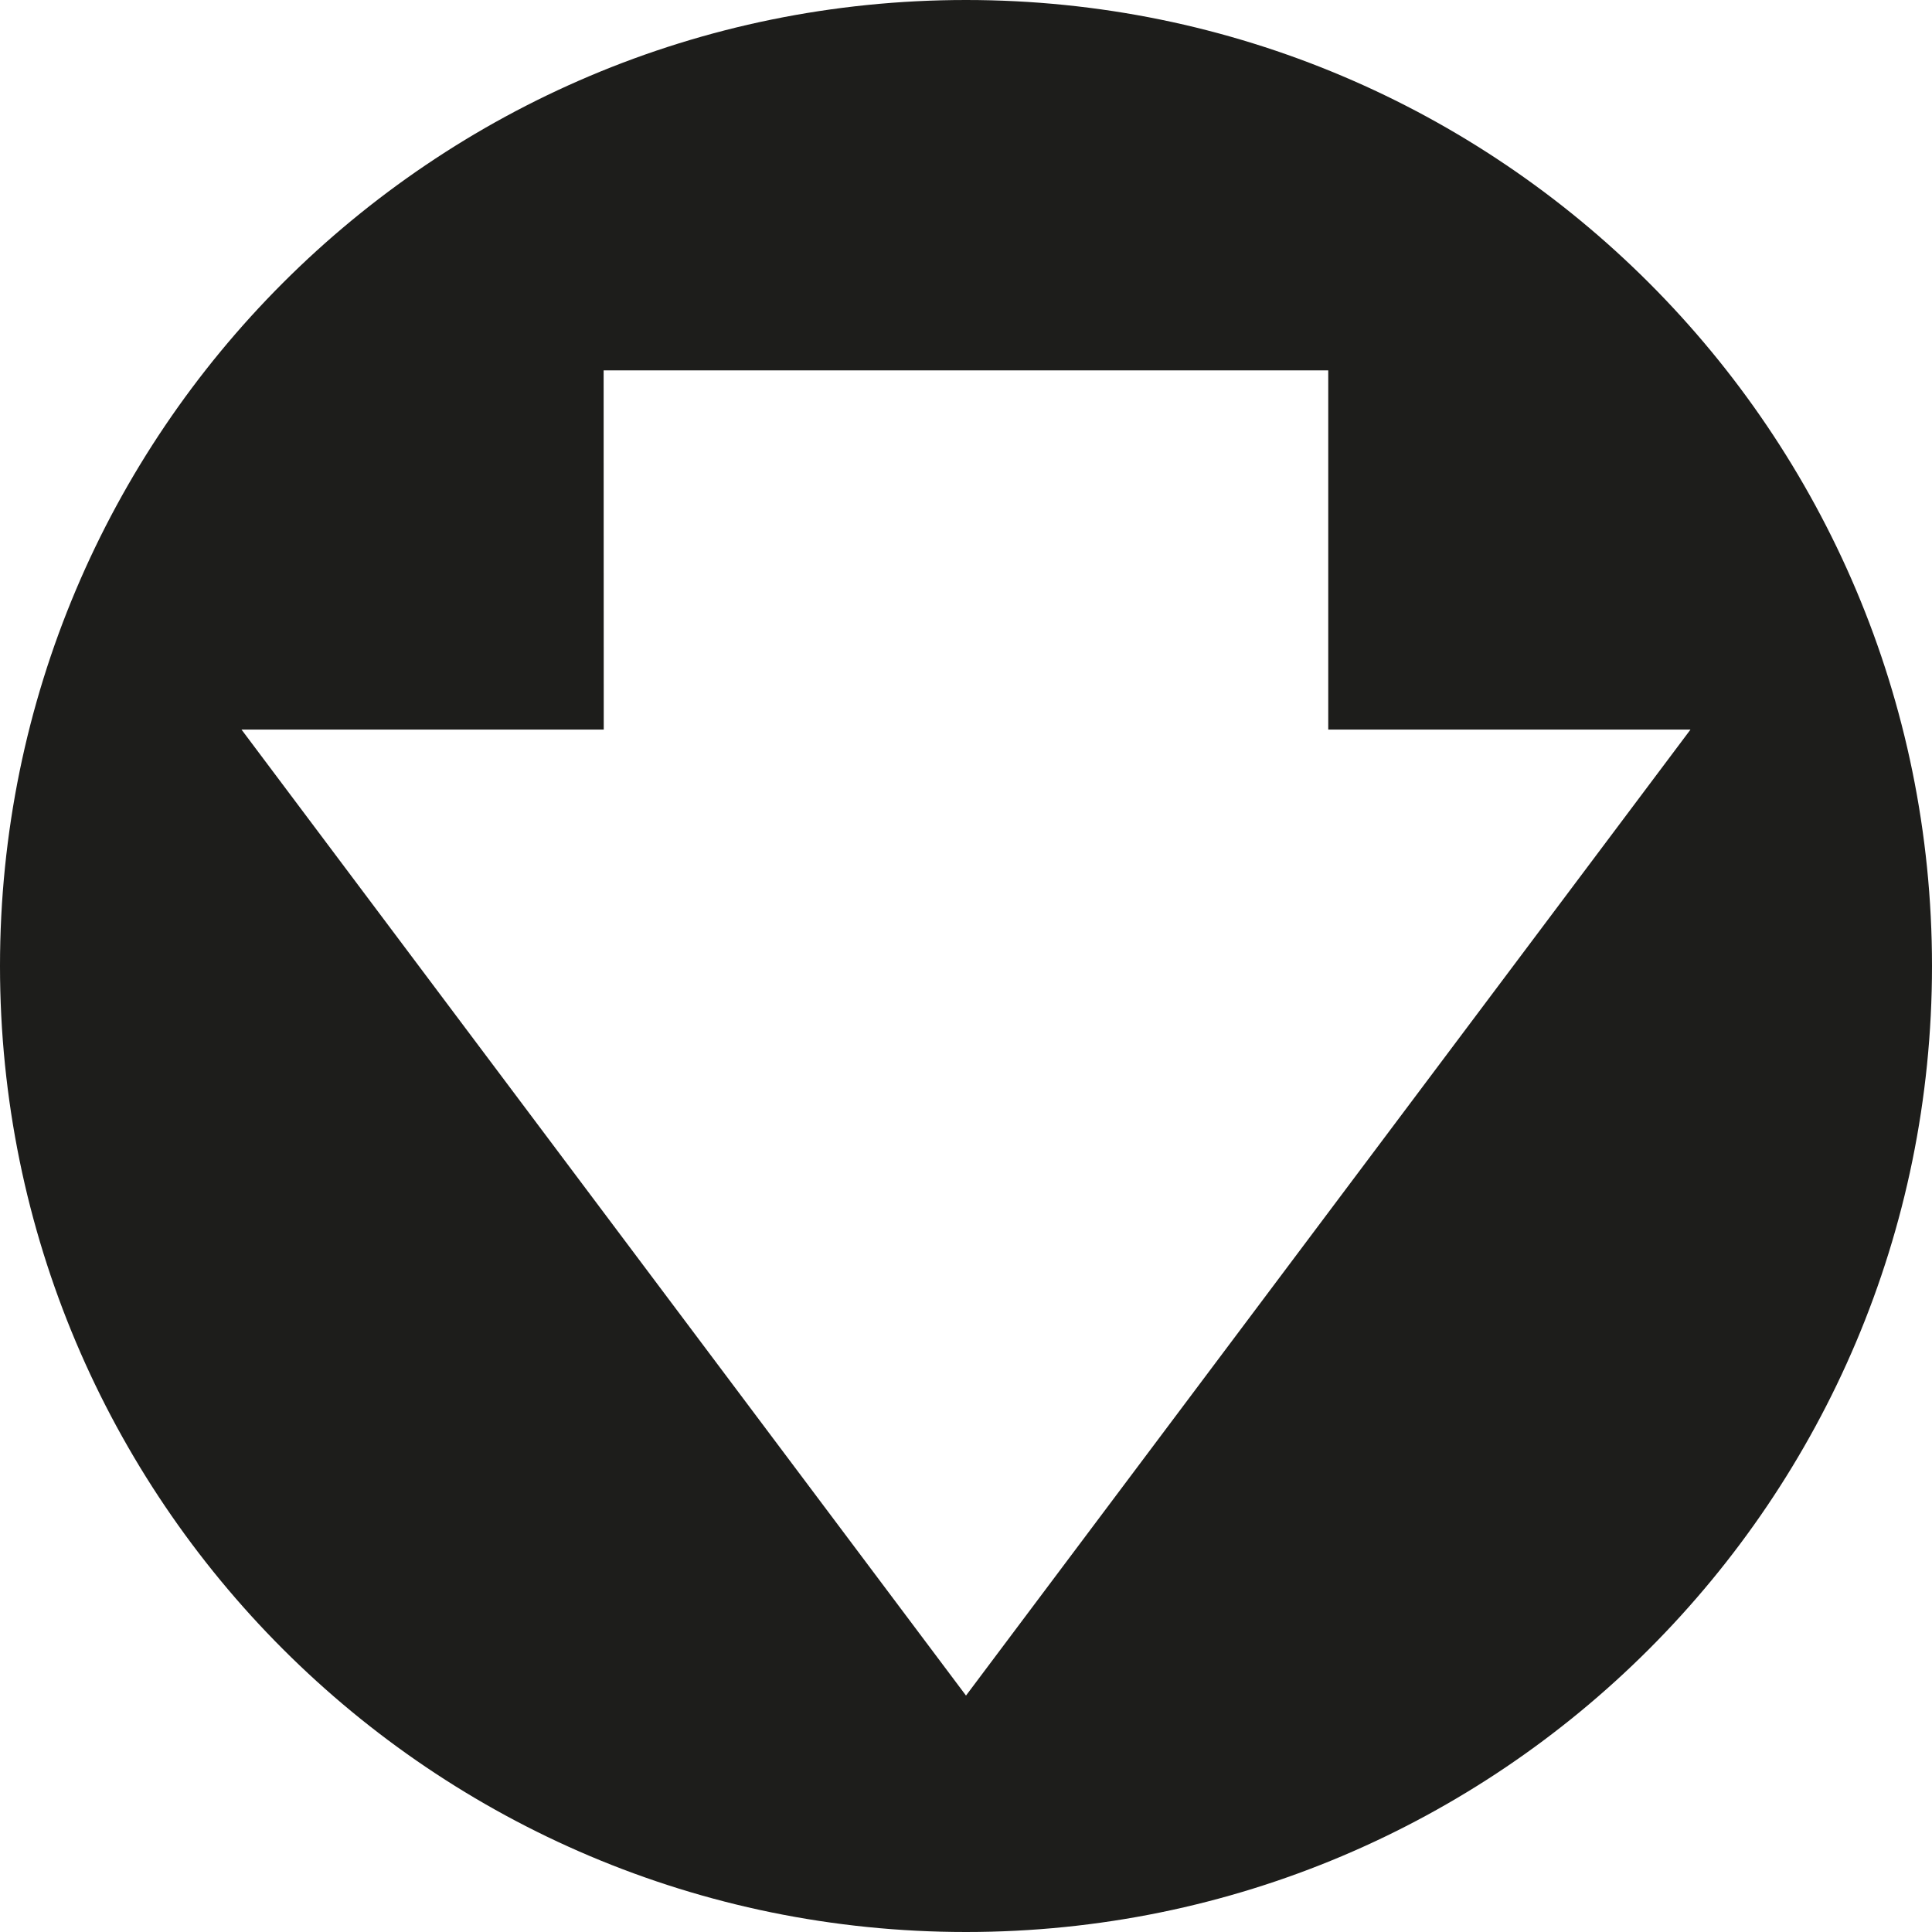 <?xml version="1.0" encoding="utf-8"?>
<!-- Generator: Adobe Illustrator 16.0.0, SVG Export Plug-In . SVG Version: 6.00 Build 0)  -->
<!DOCTYPE svg PUBLIC "-//W3C//DTD SVG 1.1//EN" "http://www.w3.org/Graphics/SVG/1.1/DTD/svg11.dtd">
<svg version="1.1" id="Layer_1" xmlns="http://www.w3.org/2000/svg" xmlns:xlink="http://www.w3.org/1999/xlink" x="0px" y="0px"
	 width="512px" height="512px" viewBox="0 0 512 512" enable-background="new 0 0 512 512" xml:space="preserve">
<path fill="#1D1D1B" d="M256,512c141.375,0,256-114.594,256-256C512,114.594,397.375,0,256,0C114.594,0,0,114.594,0,256
	C0,397.406,114.594,512,256,512z M159.969,98.156H352v95.188h96l-192,256l-192-256h96L159.969,98.156z"/>
</svg>
